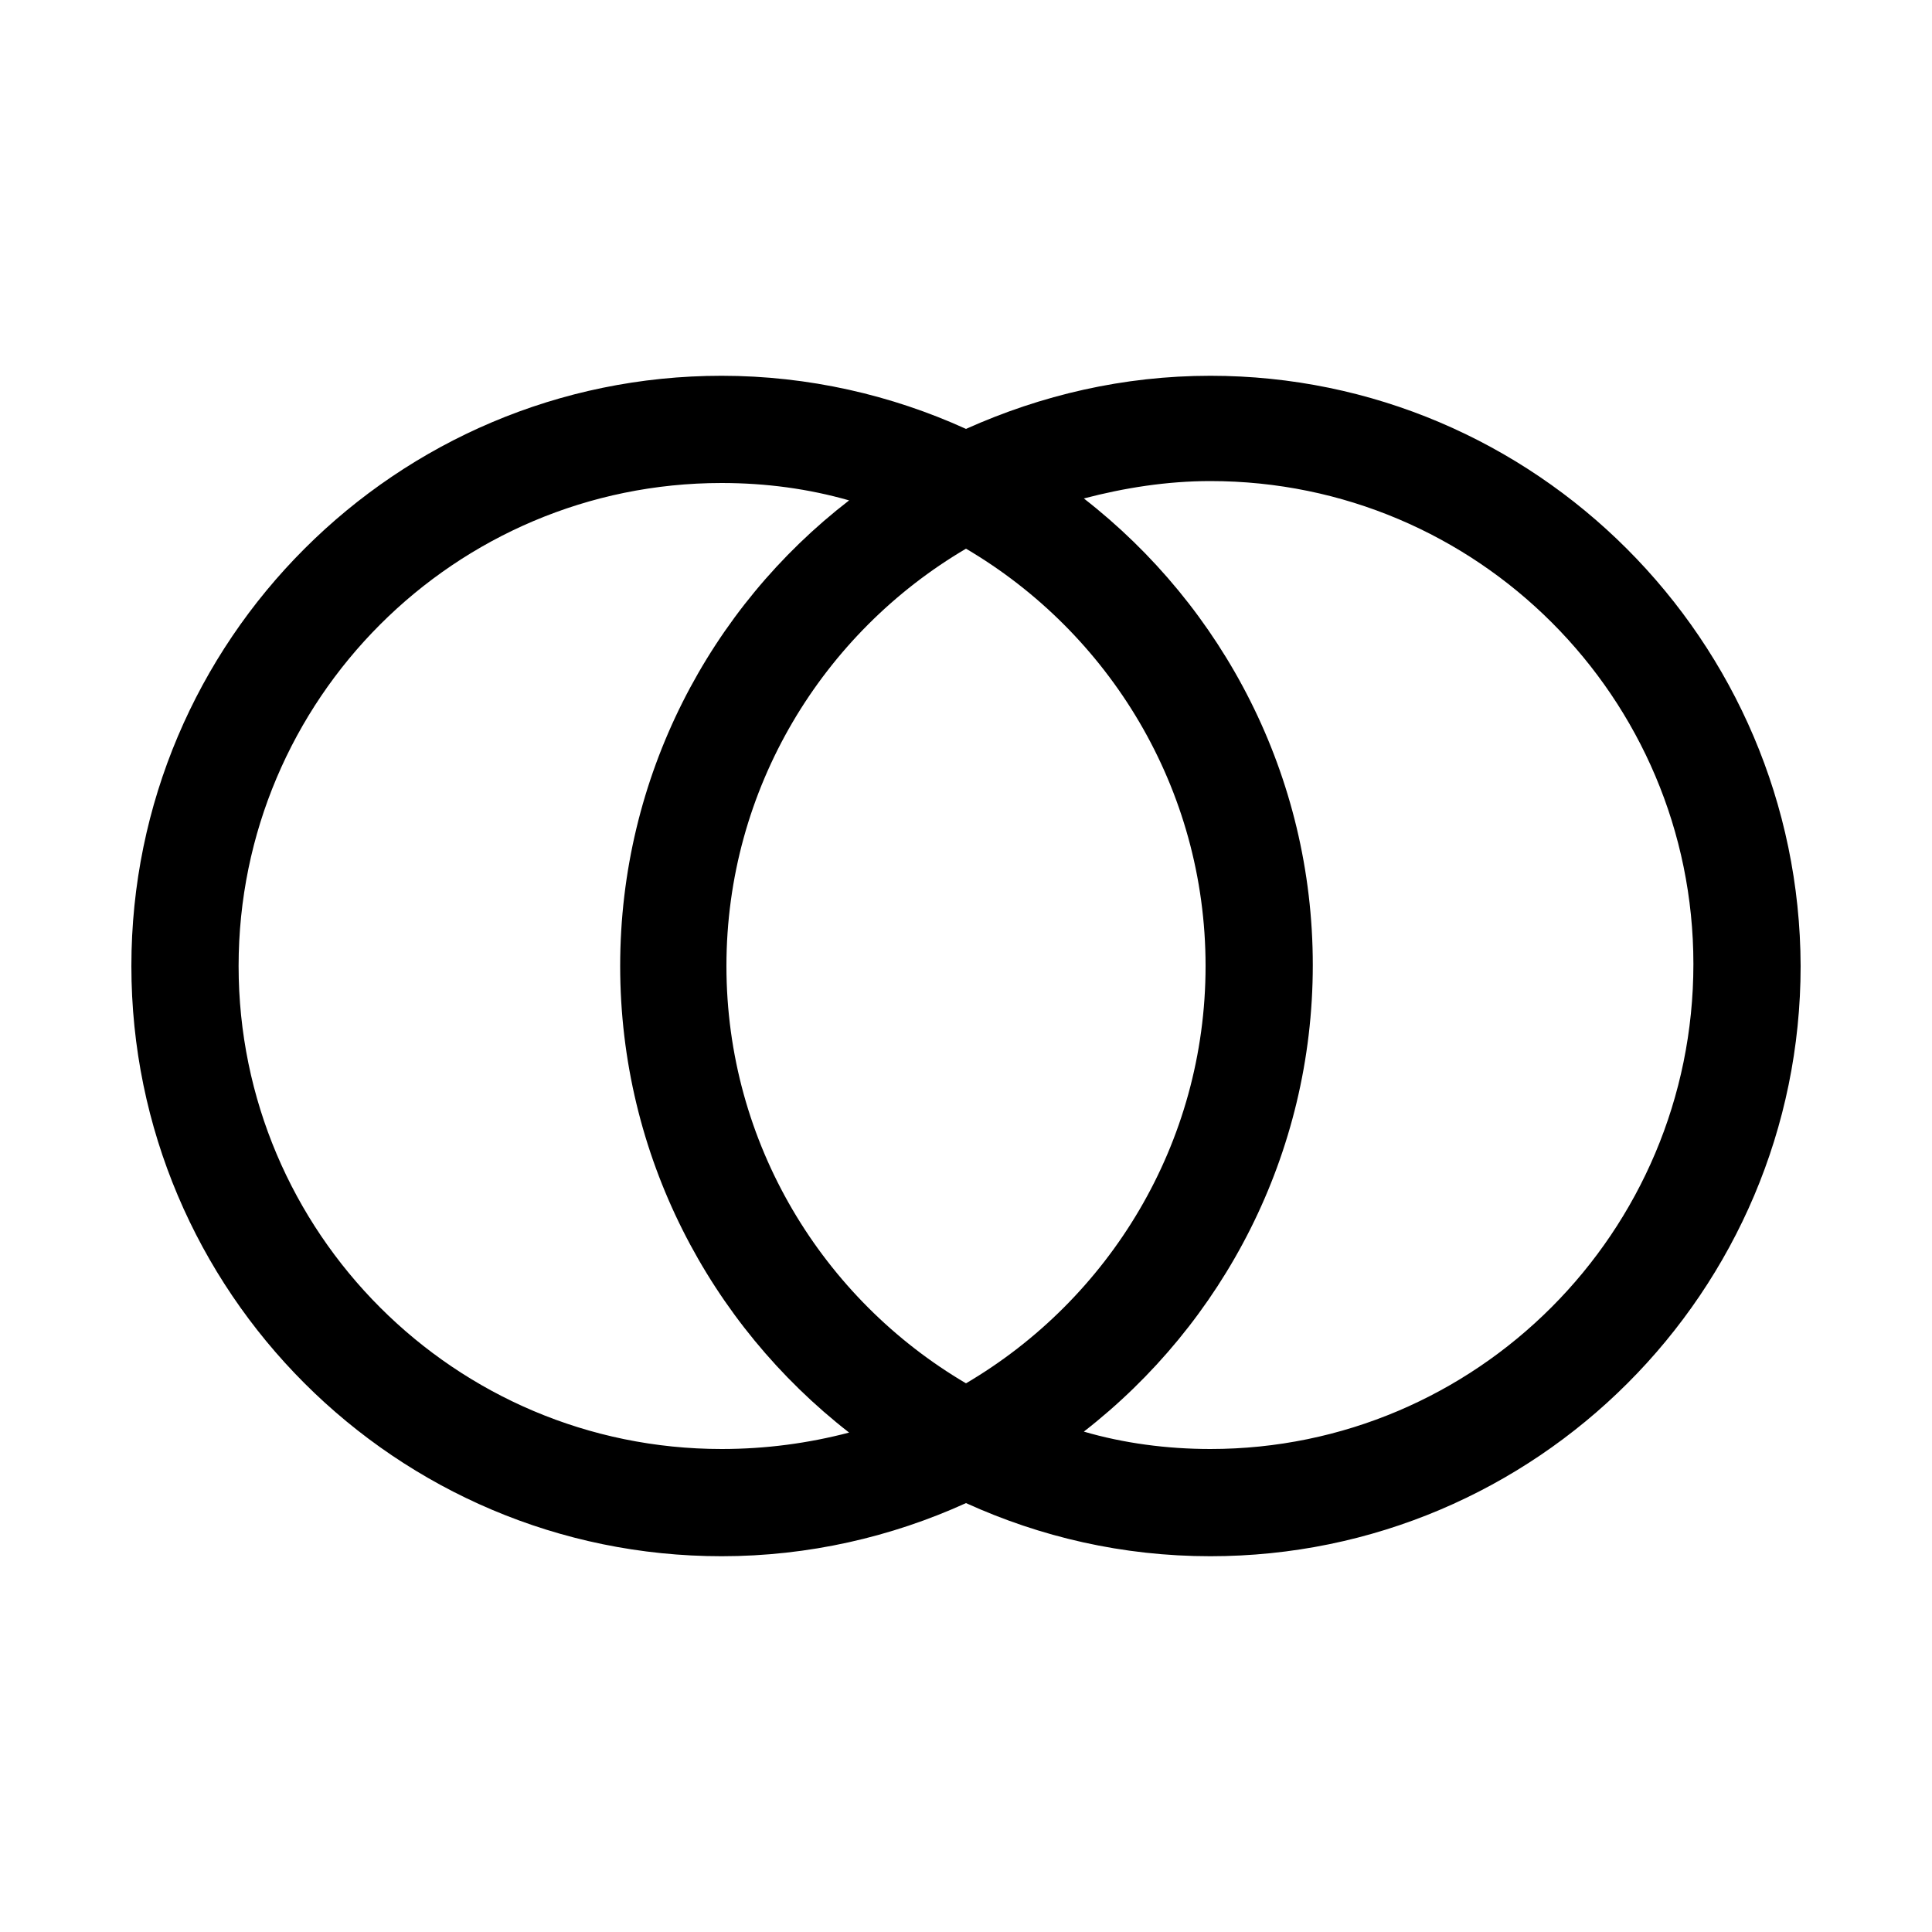 <?xml version="1.0" encoding="utf-8"?>
<!-- Generator: Adobe Illustrator 18.1.1, SVG Export Plug-In . SVG Version: 6.00 Build 0)  -->
<!DOCTYPE svg PUBLIC "-//W3C//DTD SVG 1.1//EN" "http://www.w3.org/Graphics/SVG/1.1/DTD/svg11.dtd">
<svg version="1.1" id="Layer_1" xmlns="http://www.w3.org/2000/svg" xmlns:xlink="http://www.w3.org/1999/xlink" x="0px" y="0px"
	 viewBox="0 0 200 200" enable-background="new 0 0 200 200" xml:space="preserve">
<path d="M125.3,38.9c-9,0-17.5,2-25.3,5.5c-7.7-3.5-16.3-5.5-25.3-5.5c-33.7,0-61.1,27.4-61.1,61.1c0,33.7,27.4,61.1,61.1,61.1
	c9,0,17.6-2,25.3-5.5c7.7,3.5,16.2,5.5,25.3,5.5c33.7,0,61.1-27.4,61.1-61.1C186.3,66.3,158.9,38.9,125.3,38.9z M74.7,150
	c-27.6,0-50-22.4-50-50c0-27.6,22.4-50,50-50c4.6,0,9,0.6,13.2,1.8C73.5,62.9,64.2,80.4,64.2,100c0,19.6,9.3,37.1,23.7,48.3
	C83.7,149.4,79.3,150,74.7,150z M124.8,100c0,18.4-10,34.5-24.8,43.2c-14.8-8.7-24.8-24.8-24.8-43.2c0-18.4,10-34.5,24.8-43.2
	C114.8,65.5,124.8,81.6,124.8,100z M125.3,150c-4.5,0-9-0.6-13.1-1.8c14.4-11.2,23.7-28.7,23.7-48.3c0-19.6-9.3-37.1-23.7-48.3
	c4.2-1.1,8.6-1.8,13.1-1.8c27.6,0,50,22.4,50,50C175.3,127.6,152.8,150,125.3,150z"/>
</svg>
